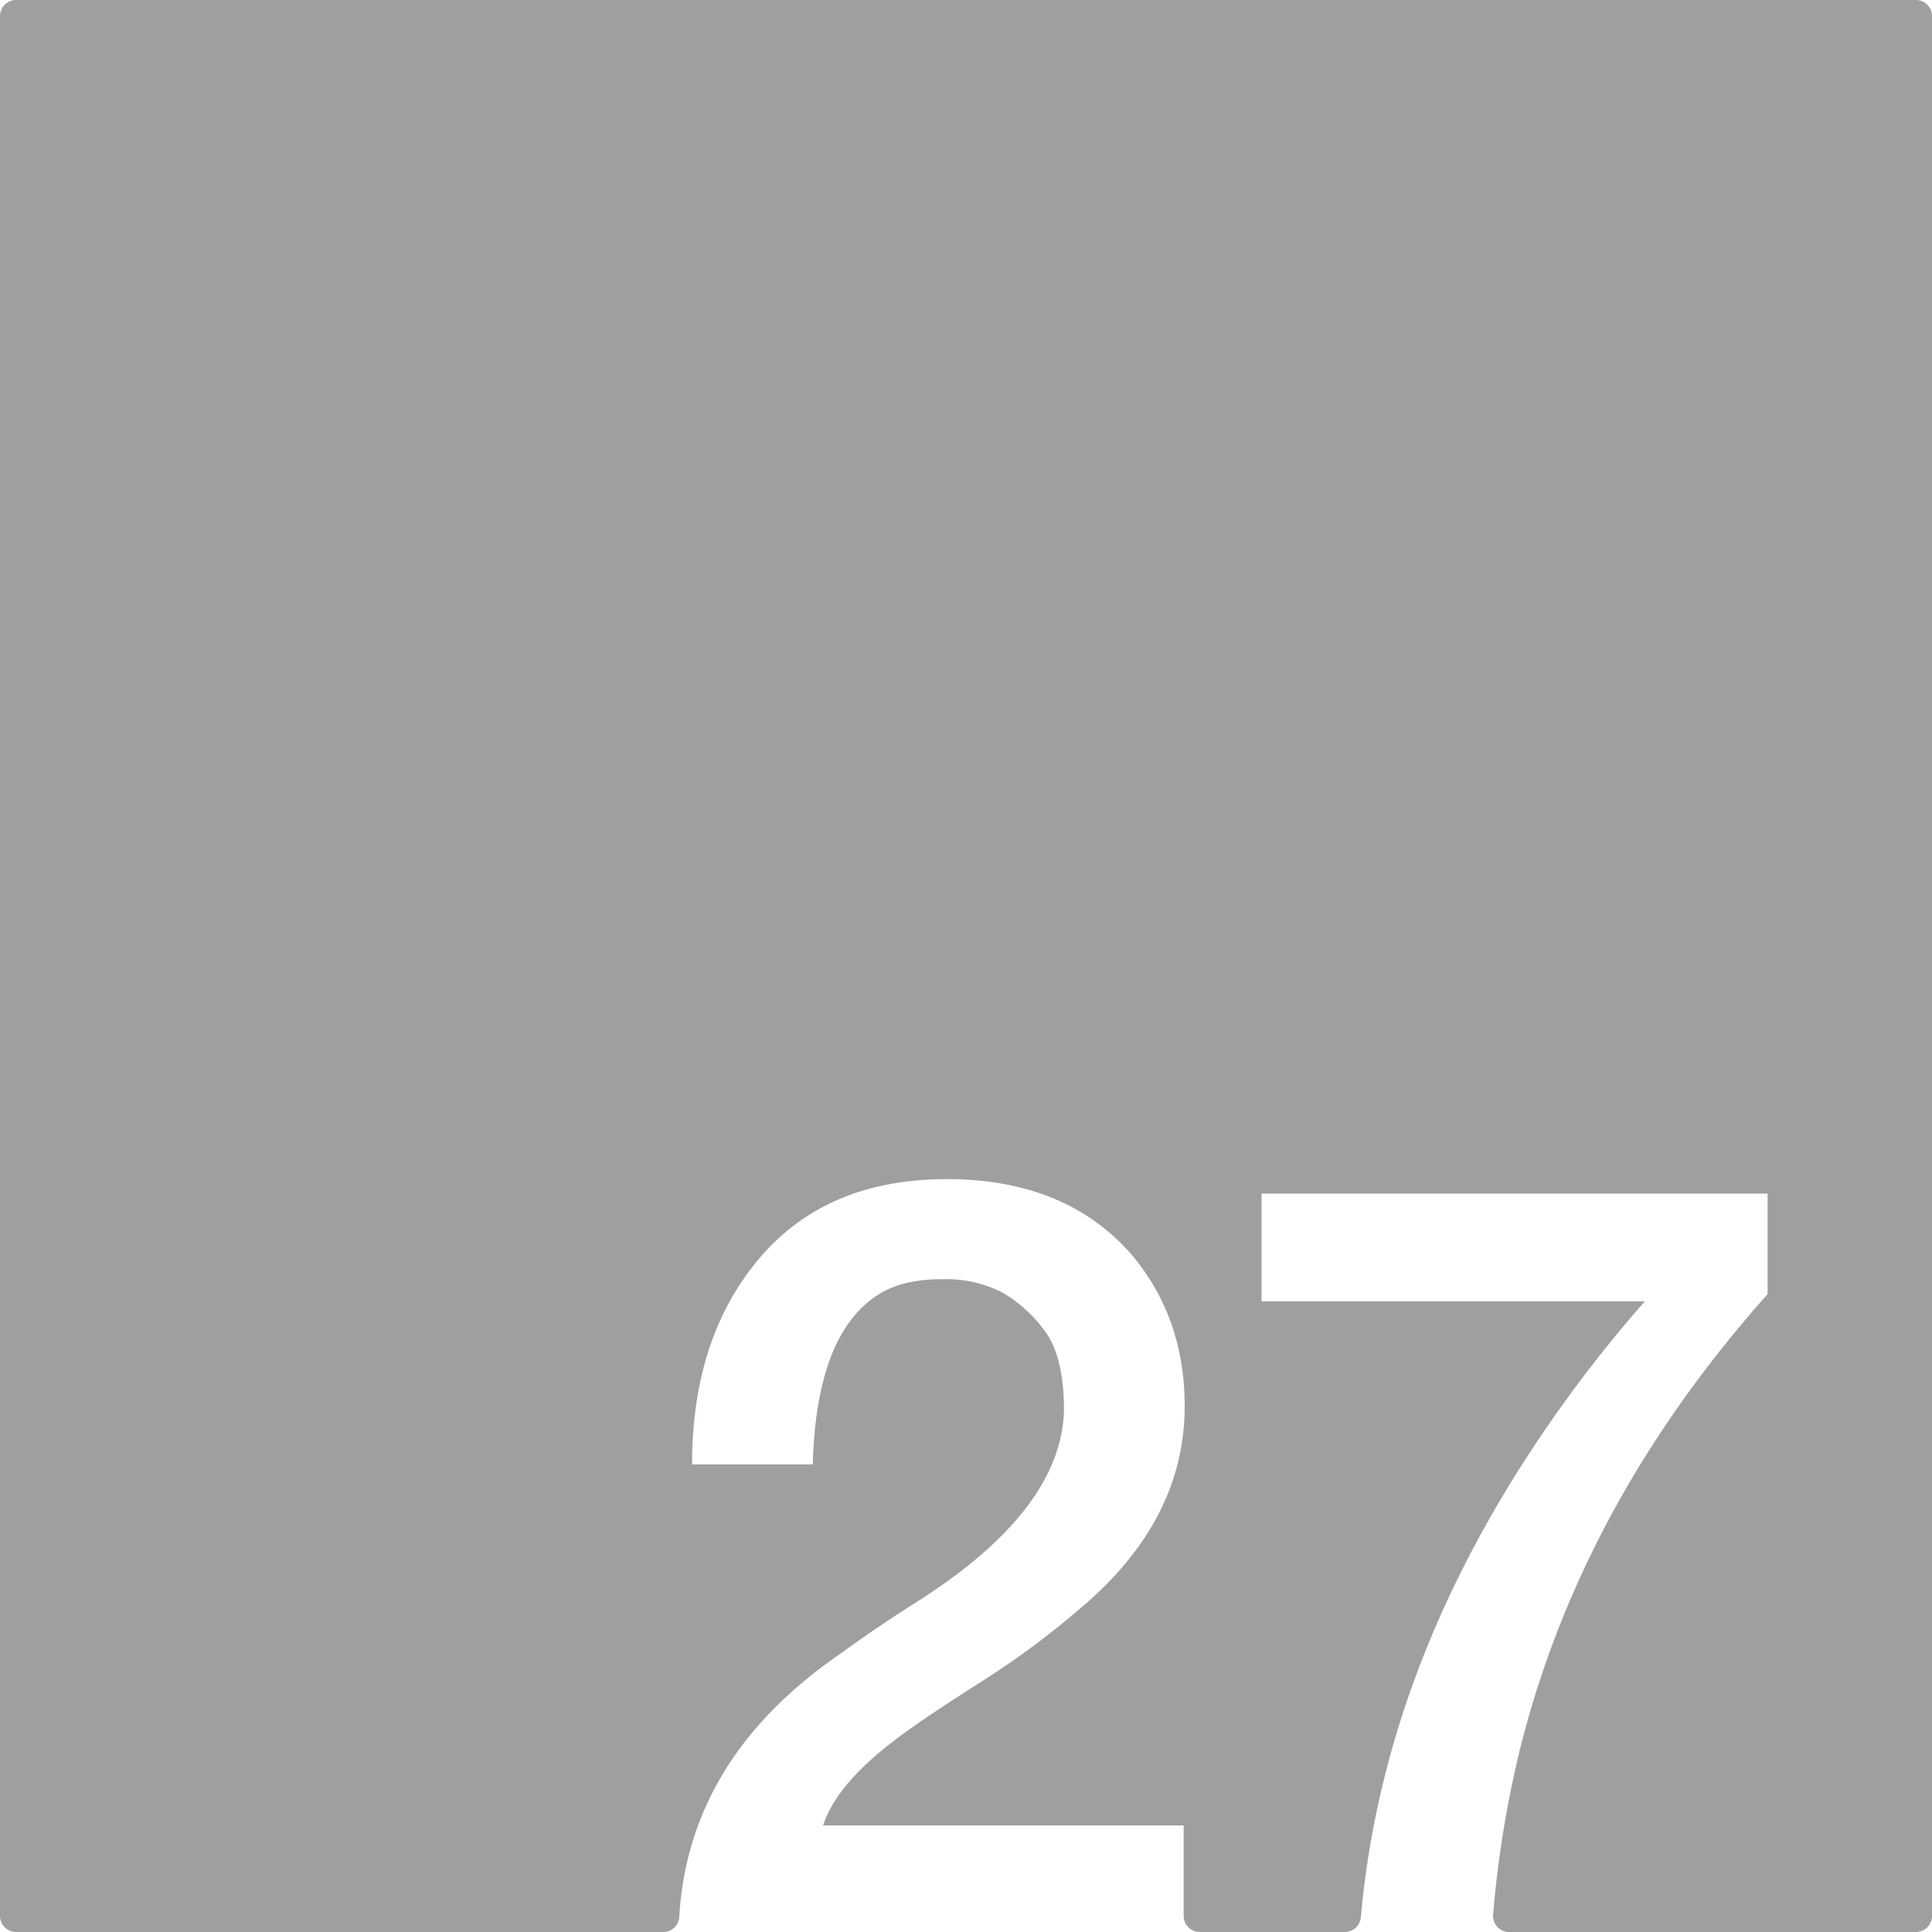<svg xmlns="http://www.w3.org/2000/svg" width="120mm" height="120mm" viewBox="0 0 340.157 340.157">
  <g id="Zimmernummer">
      <g id="Z-03-027-E">
        <path fill="#A09f9d" stroke="none" d="M337.323,0H2.834A2.834,2.834,0,0,0,0,2.834V337.323a2.834,2.834,0,0,0,2.834,2.834H116.772a2.822,2.822,0,0,0,2.822-2.649q1.628-28.032,28.5-46.443,6.356-4.63,13.26-8.991,25.519-16.164,25.975-33.785,0-9.264-3.27-13.8a24.447,24.447,0,0,0-7.538-6.9,21.829,21.829,0,0,0-10.808-2.361q-6.631,0-10.807,2.543-11.172,6.811-11.807,30.061H121.849q0-22.251,11.807-36.237T166.714,207.6q21.252,0,32.877,13.713,8.991,10.99,8.991,26.247,0,20.073-18.254,35.511a149.648,149.648,0,0,1-18.074,13.351q-9.446,5.994-14.168,9.536-10.809,8.085-13.169,15.439H208.4v15.924a2.834,2.834,0,0,0,2.834,2.834H236.78a2.837,2.837,0,0,0,2.82-2.6q3.846-43.191,31.194-84a235.28,235.28,0,0,1,18.8-24.431H222.115V210.145h89.094v17.709Q278.7,264.364,267.8,307.231a187.747,187.747,0,0,0-4.914,29.861,2.834,2.834,0,0,0,2.828,3.065h71.612a2.834,2.834,0,0,0,2.834-2.834V2.834A2.834,2.834,0,0,0,337.323,0Z"/>
      </g>
    </g>
</svg>
